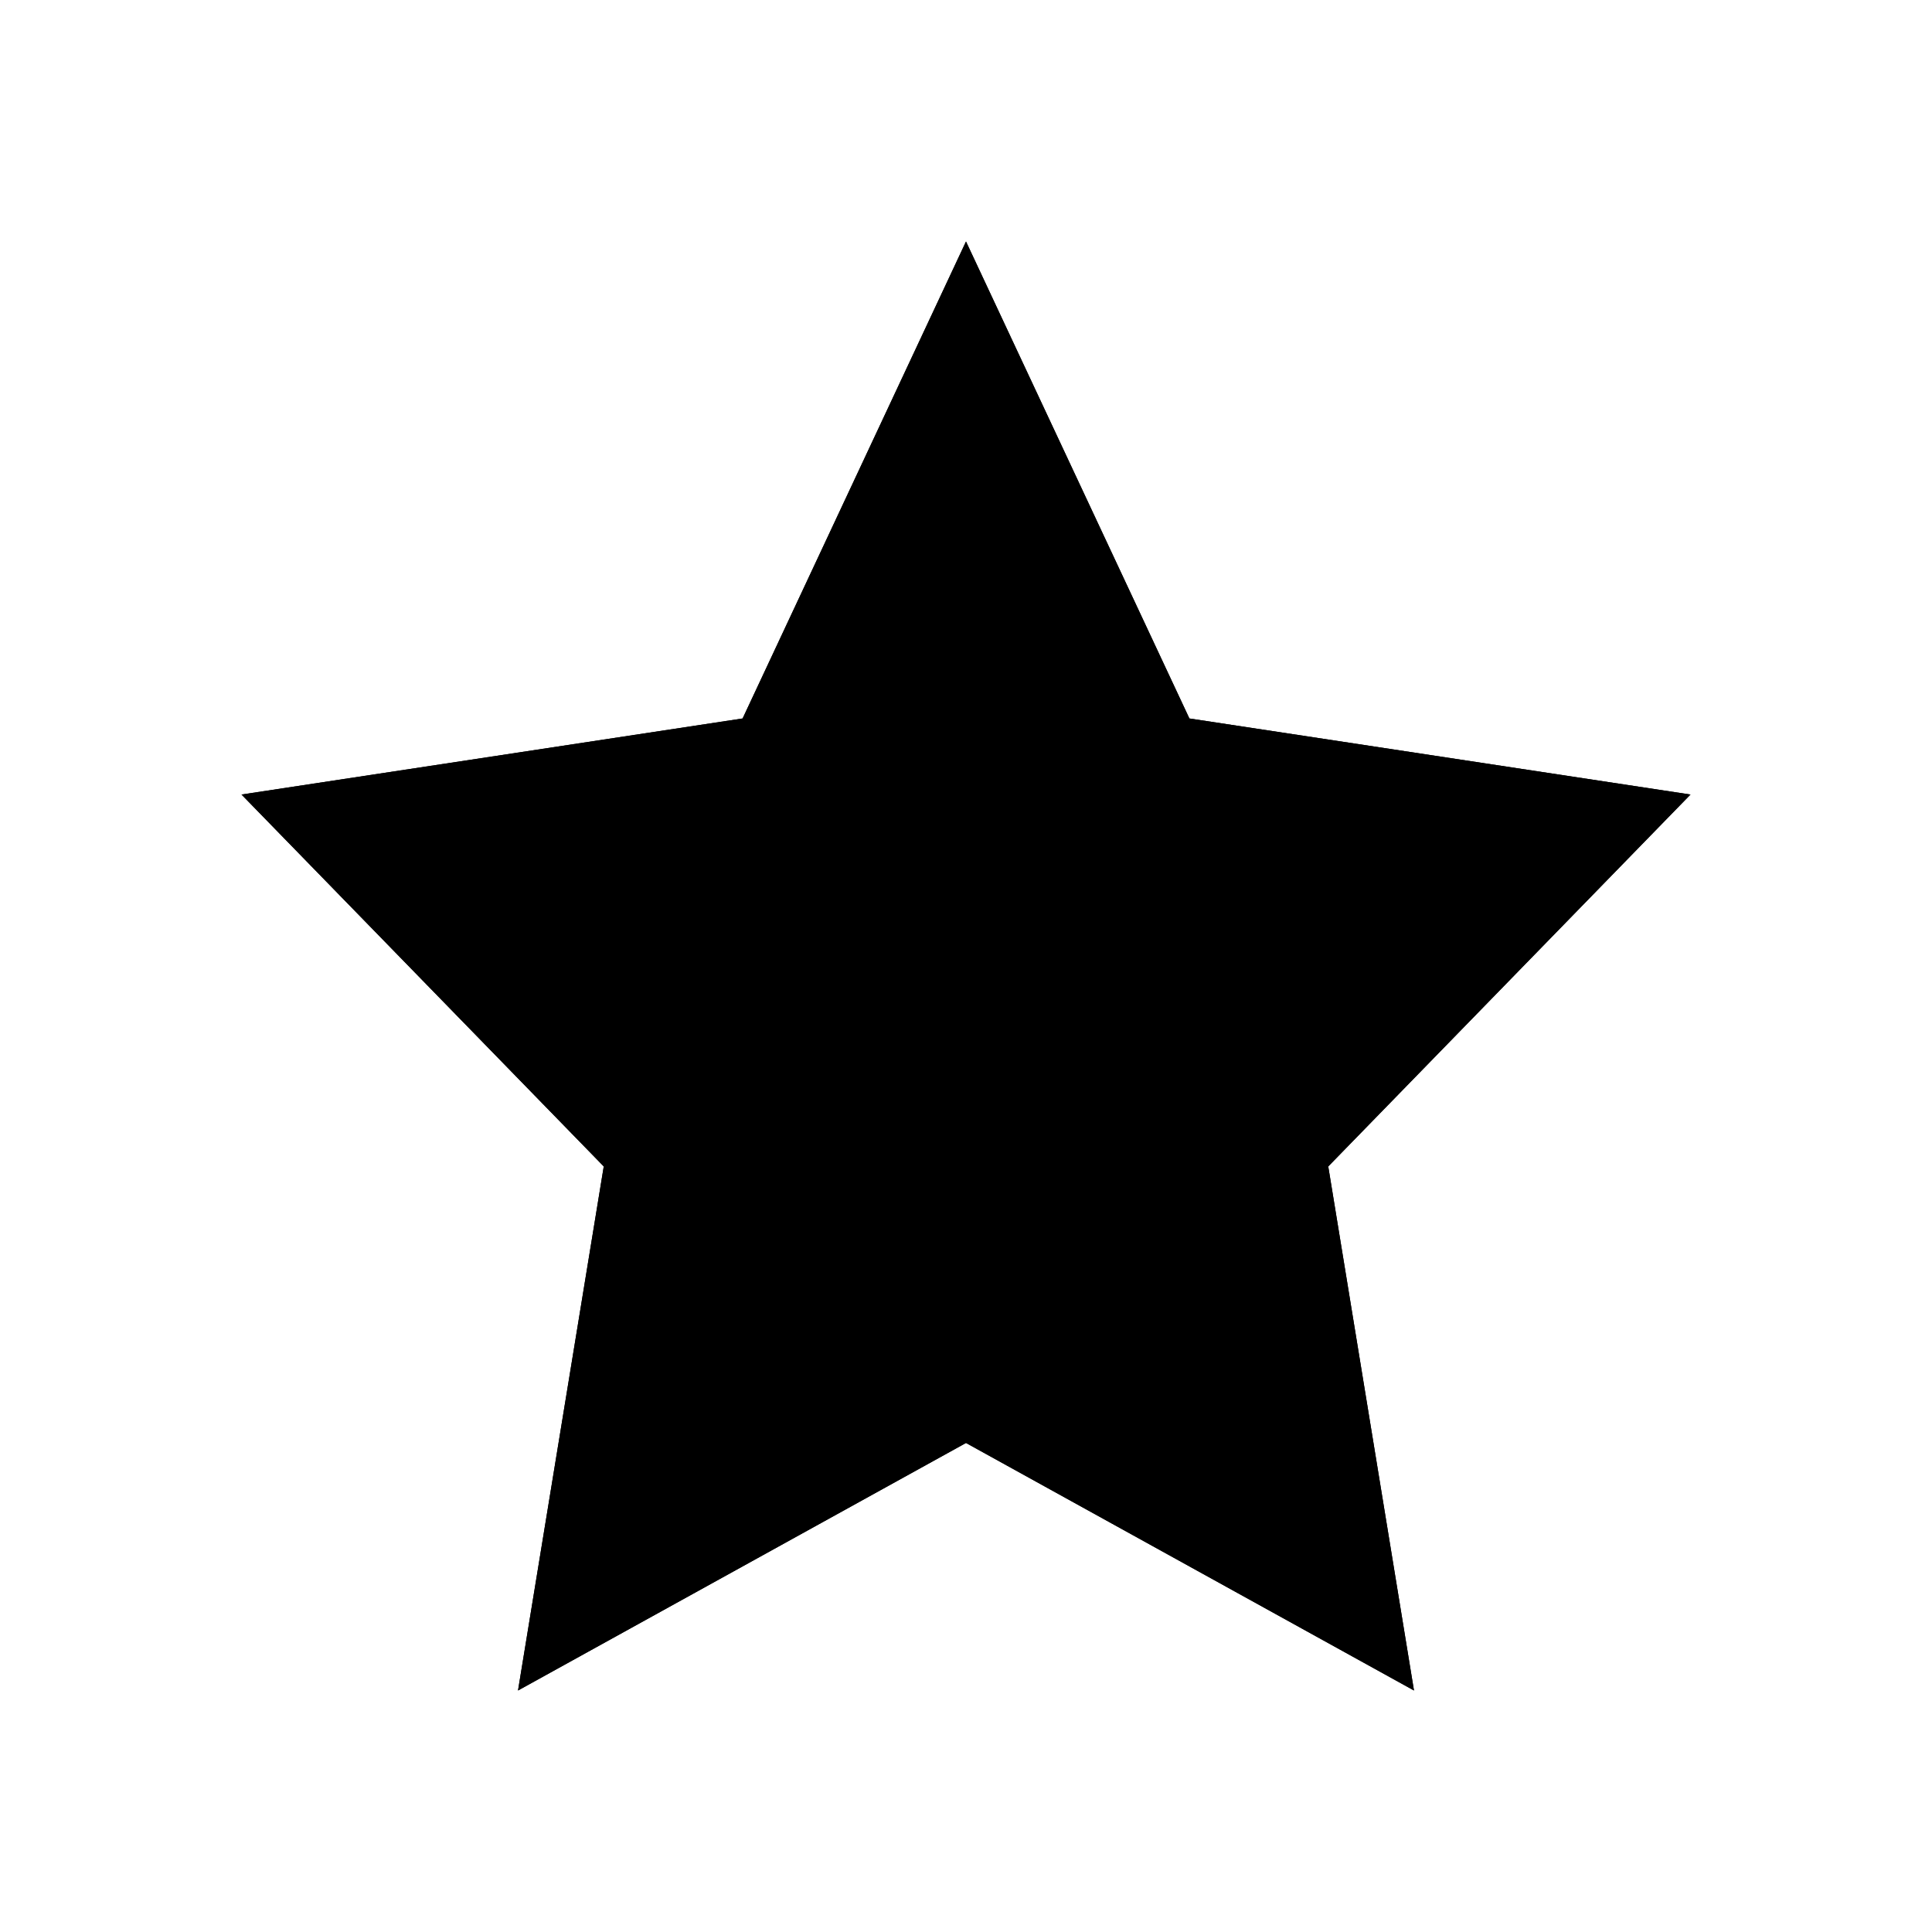 <svg xmlns="http://www.w3.org/2000/svg" viewBox="0 0 16 16"><path d="M8 11.95L4.29 14 5 9.66 2 6.58l4.15-.63L8 2l1.85 3.95 4.15.63-3 3.08.71 4.34L8 11.95z"/><path d="M8 11.95L4.29 14 5 9.66 2 6.58l4.15-.63L8 2l1.85 3.95 4.15.63-3 3.08.71 4.34L8 11.95z"/></svg>